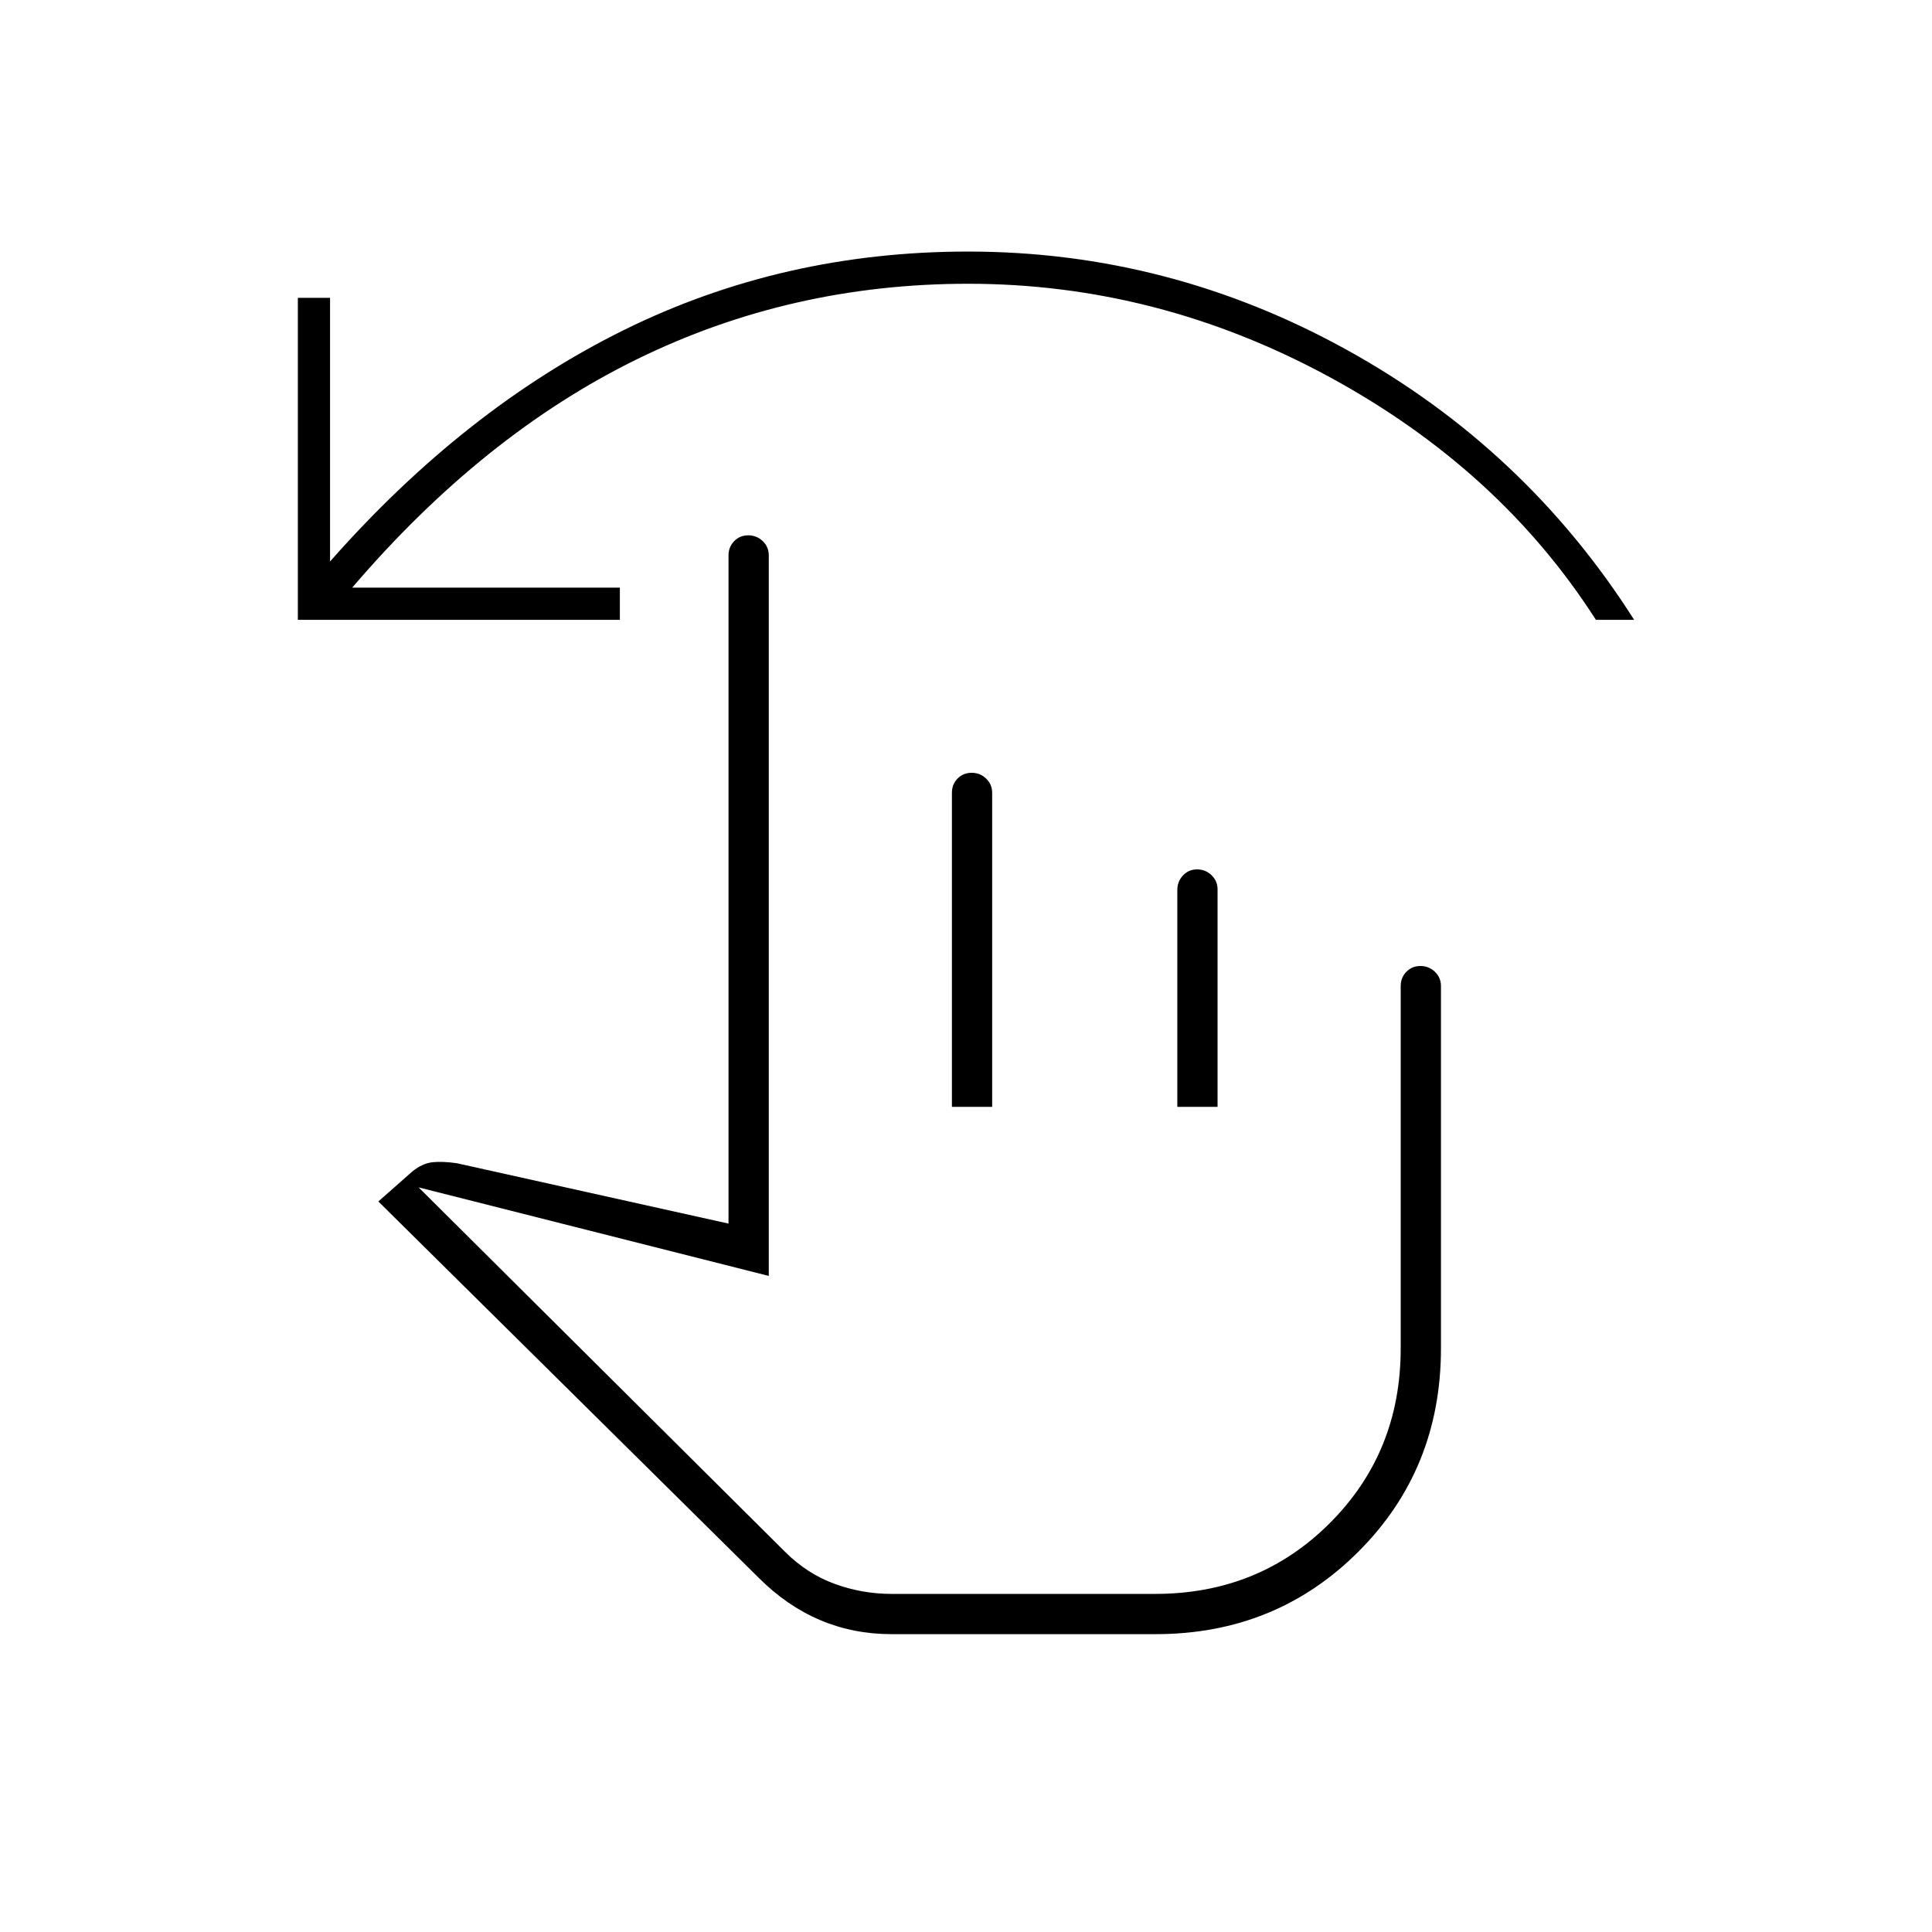<svg xmlns="http://www.w3.org/2000/svg" height="20" viewBox="0 -960 960 960" width="20"><path d="M443-148q-19 0-35.5-7T377-176L188-363l17-15q5-4 10-4.5t12 .5l135 30v-332q0-4.25 2.82-7.13 2.83-2.87 7-2.87 4.18 0 7.18 2.87 3 2.88 3 7.13v358l-174-44 182 181q11 11 24.7 16 13.69 5 28.3 5h131q51.6 0 86.8-35.2Q696-238.4 696-290v-180q0-4.25 2.82-7.13 2.83-2.87 7-2.87 4.18 0 7.18 2.87 3 2.88 3 7.13v180q0 60-41 101t-100.8 41H443Zm30-262v-156q0-4.3 2.82-7.15 2.83-2.85 7-2.85 4.18 0 7.18 2.87 3 2.88 3 7.13v156h-20Zm112 0v-107.74q0-4.26 2.82-7.26 2.83-3 7-3 4.18 0 7.18 2.87 3 2.88 3 7.13v108h-20ZM148-652v-160h16v131q67-76 146-115t171-39q100 0 188.5 49T812-652h-19q-48-75-133-121t-179-46q-88 0-164.5 37.5T175-668h133v16H148Zm365 377Z"/></svg>